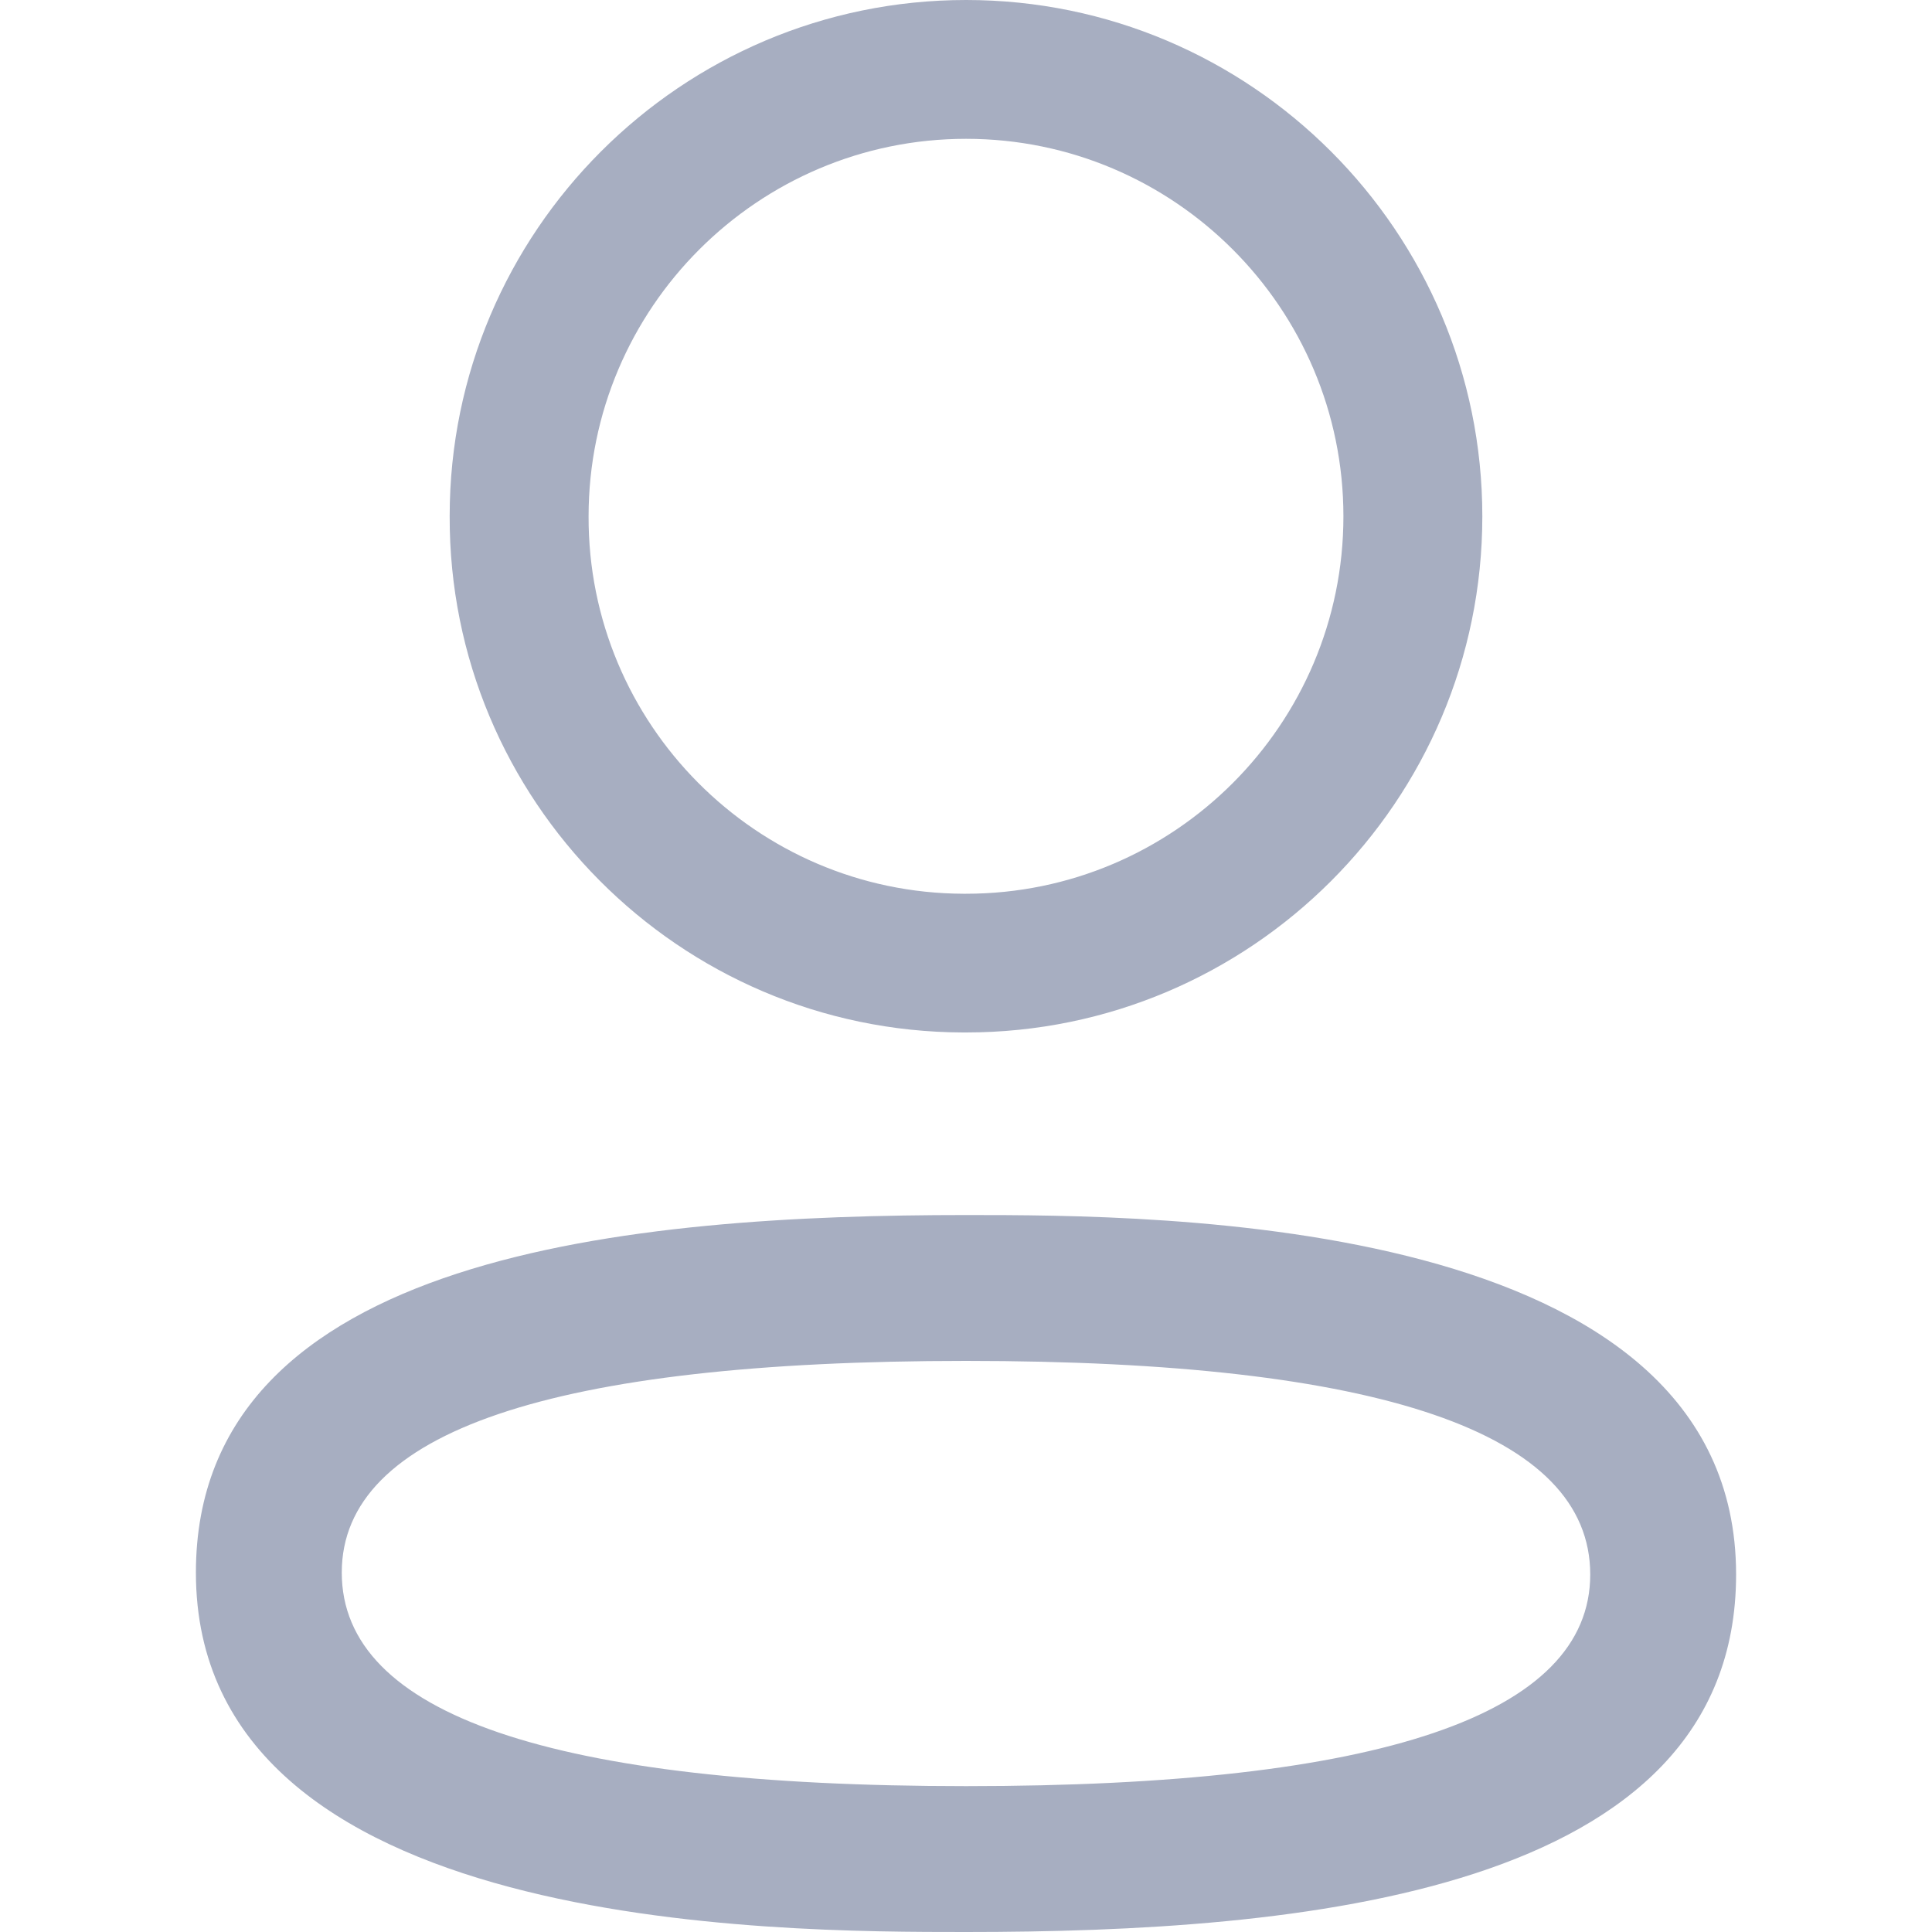 <svg width="20" height="20" viewBox="0 0 20 20" fill="none" xmlns="http://www.w3.org/2000/svg">
<path fill-rule="evenodd" clip-rule="evenodd" d="M9.969 10.688H10.001C12.948 10.688 15.345 8.292 15.345 5.345C15.345 2.398 12.948 0 10.001 0C7.053 0 4.655 2.398 4.655 5.342C4.645 8.281 7.028 10.679 9.969 10.688ZM6.093 5.345C6.093 3.19 7.846 1.437 10.001 1.437C12.155 1.437 13.907 3.19 13.907 5.345C13.907 7.499 12.155 9.252 10.001 9.252H9.972C7.826 9.244 6.086 7.493 6.093 5.345Z" fill="#A7AEC1"/>
<path fill-rule="evenodd" clip-rule="evenodd" d="M2.028 16.279C2.028 20 8.029 20 10.001 20C13.422 20 17.972 19.616 17.972 16.299C17.972 12.578 11.973 12.578 10.001 12.578C6.579 12.578 2.028 12.961 2.028 16.279ZM3.538 16.279C3.538 14.824 5.712 14.088 10.001 14.088C14.289 14.088 16.462 14.832 16.462 16.299C16.462 17.753 14.289 18.49 10.001 18.49C5.712 18.49 3.538 17.746 3.538 16.279Z" fill="#A7AEC1"/>
</svg>
